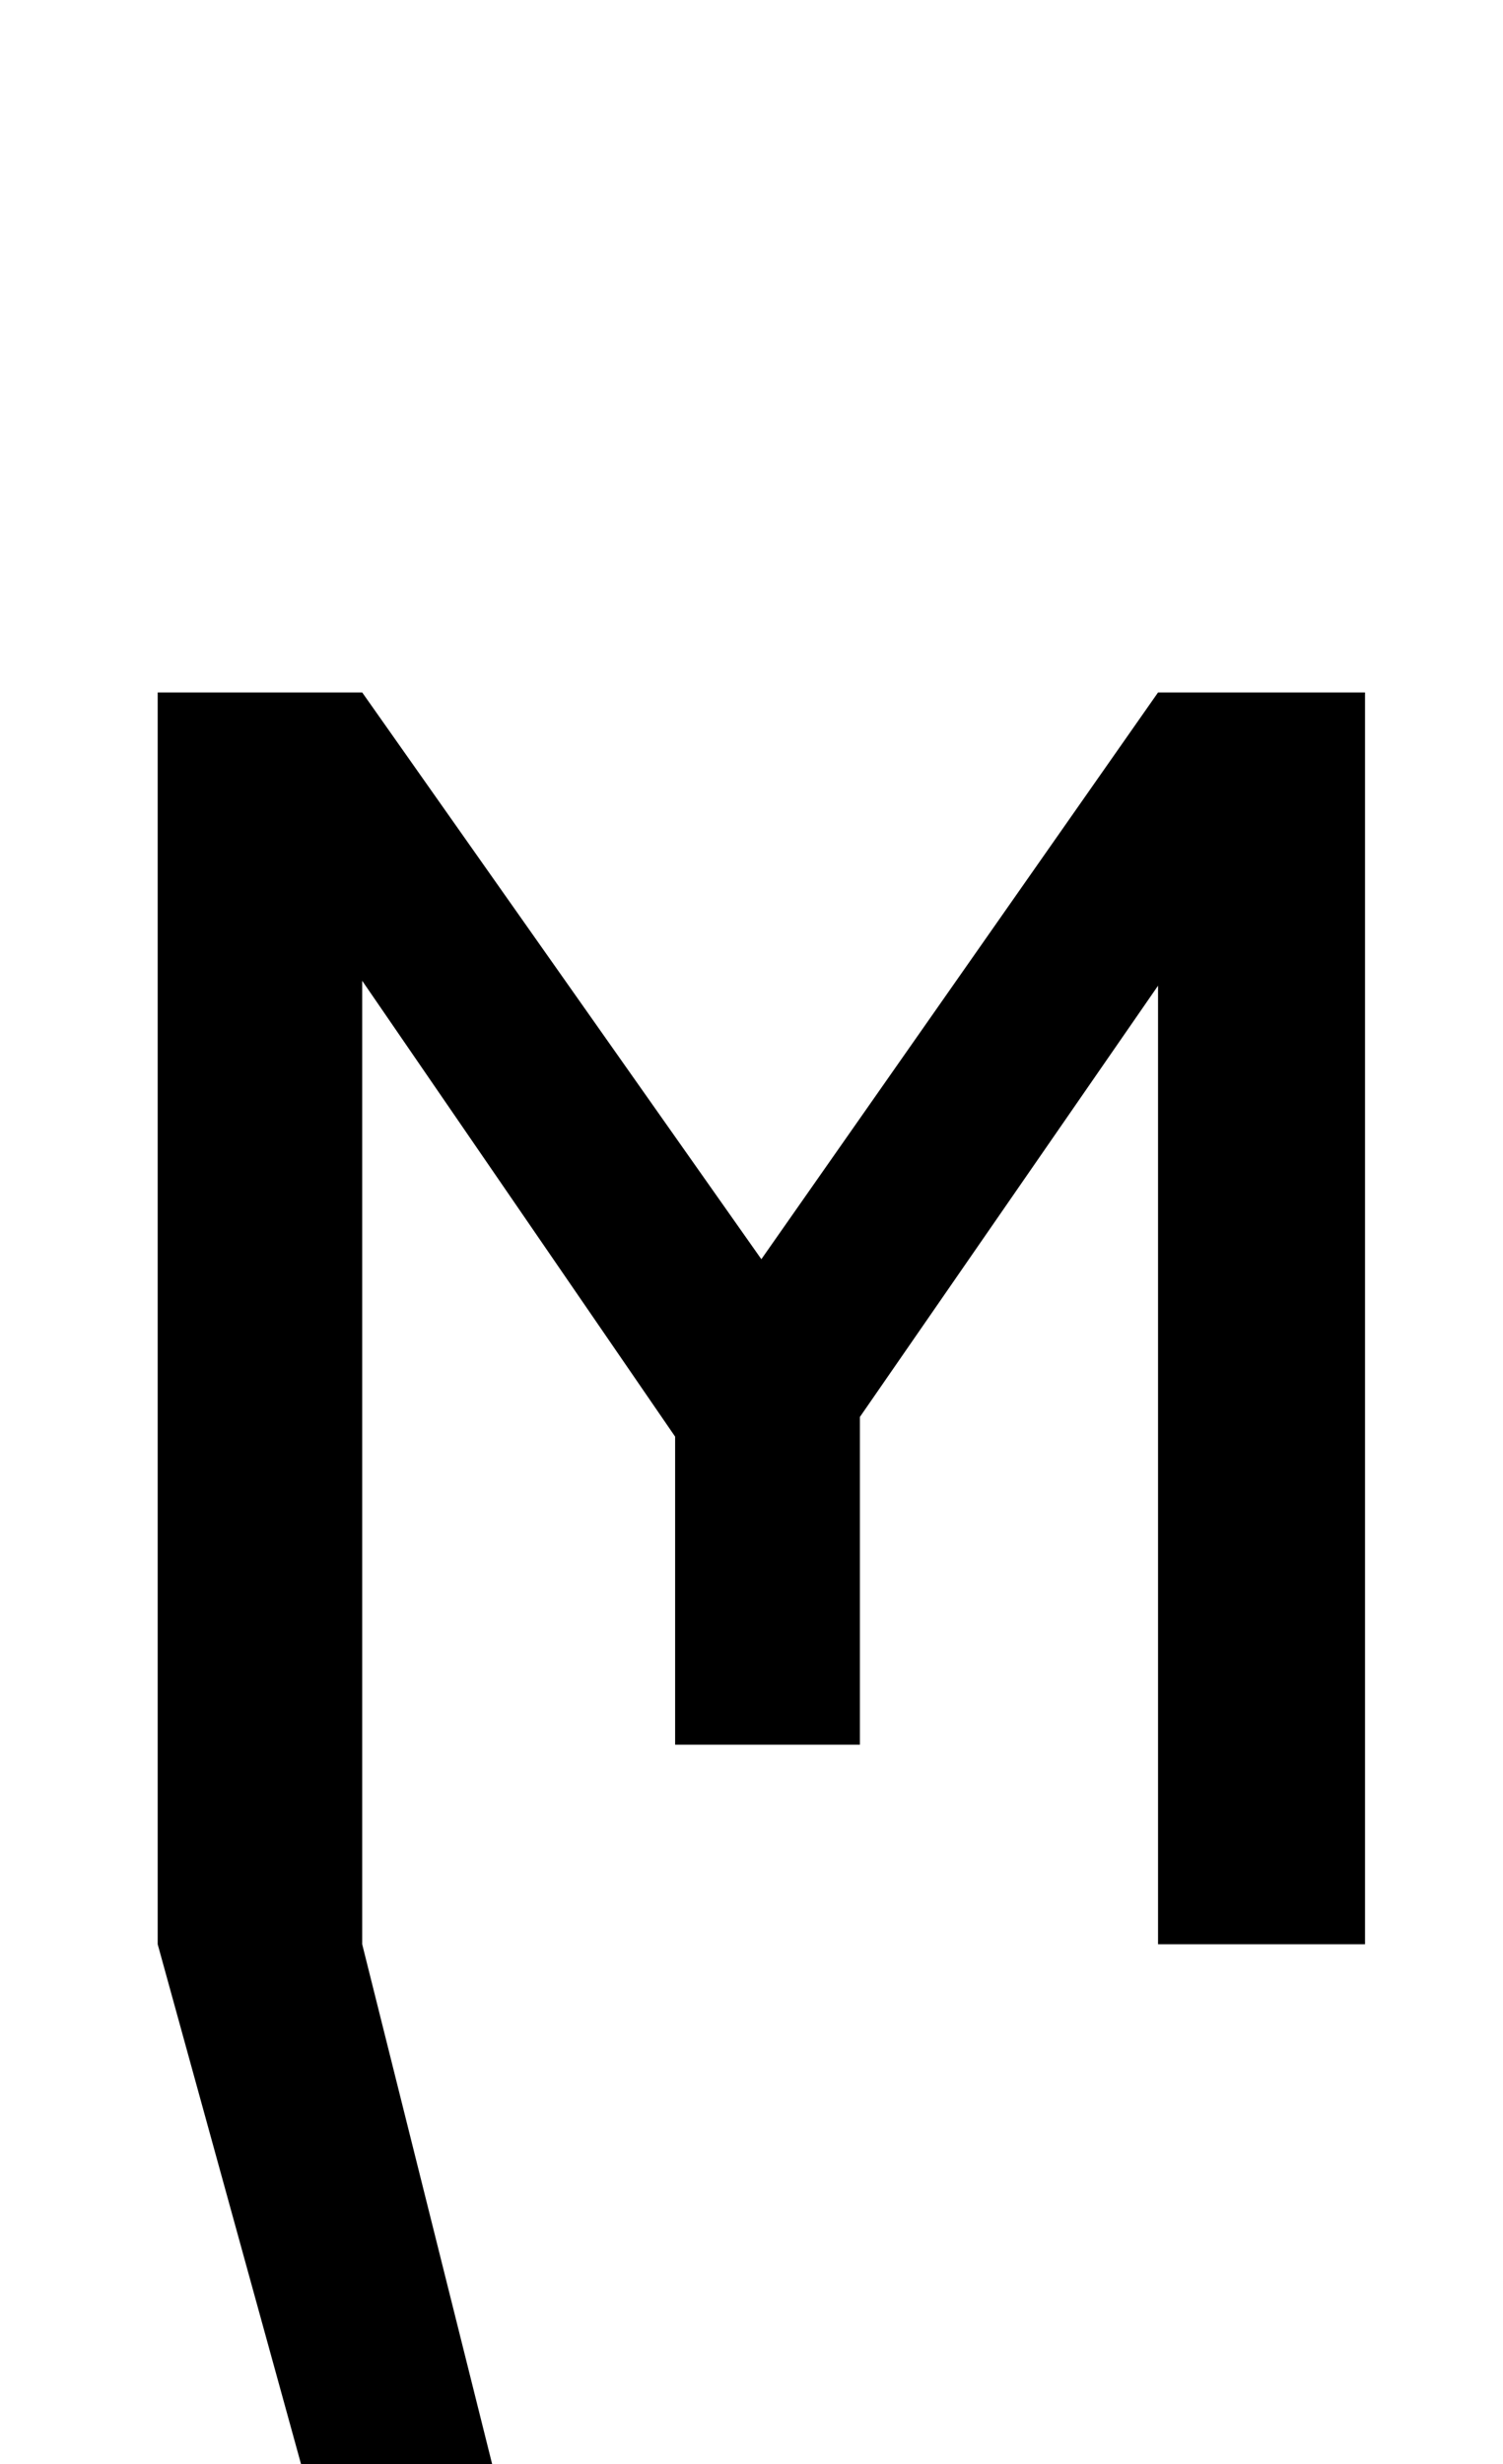 <?xml version="1.0" standalone="no"?>
<!DOCTYPE svg PUBLIC "-//W3C//DTD SVG 1.1//EN" "http://www.w3.org/Graphics/SVG/1.1/DTD/svg11.dtd" >
<svg xmlns="http://www.w3.org/2000/svg" xmlns:xlink="http://www.w3.org/1999/xlink" version="1.1" viewBox="-10 0 610 1000">
   <path fill="currentColor"
d="M234 1177h-73l-107 -388v-508h83l162 230l161 -230h84v508h-84v-389l-121 175v133h-75v-125l-127 -185v391z" />
</svg>
